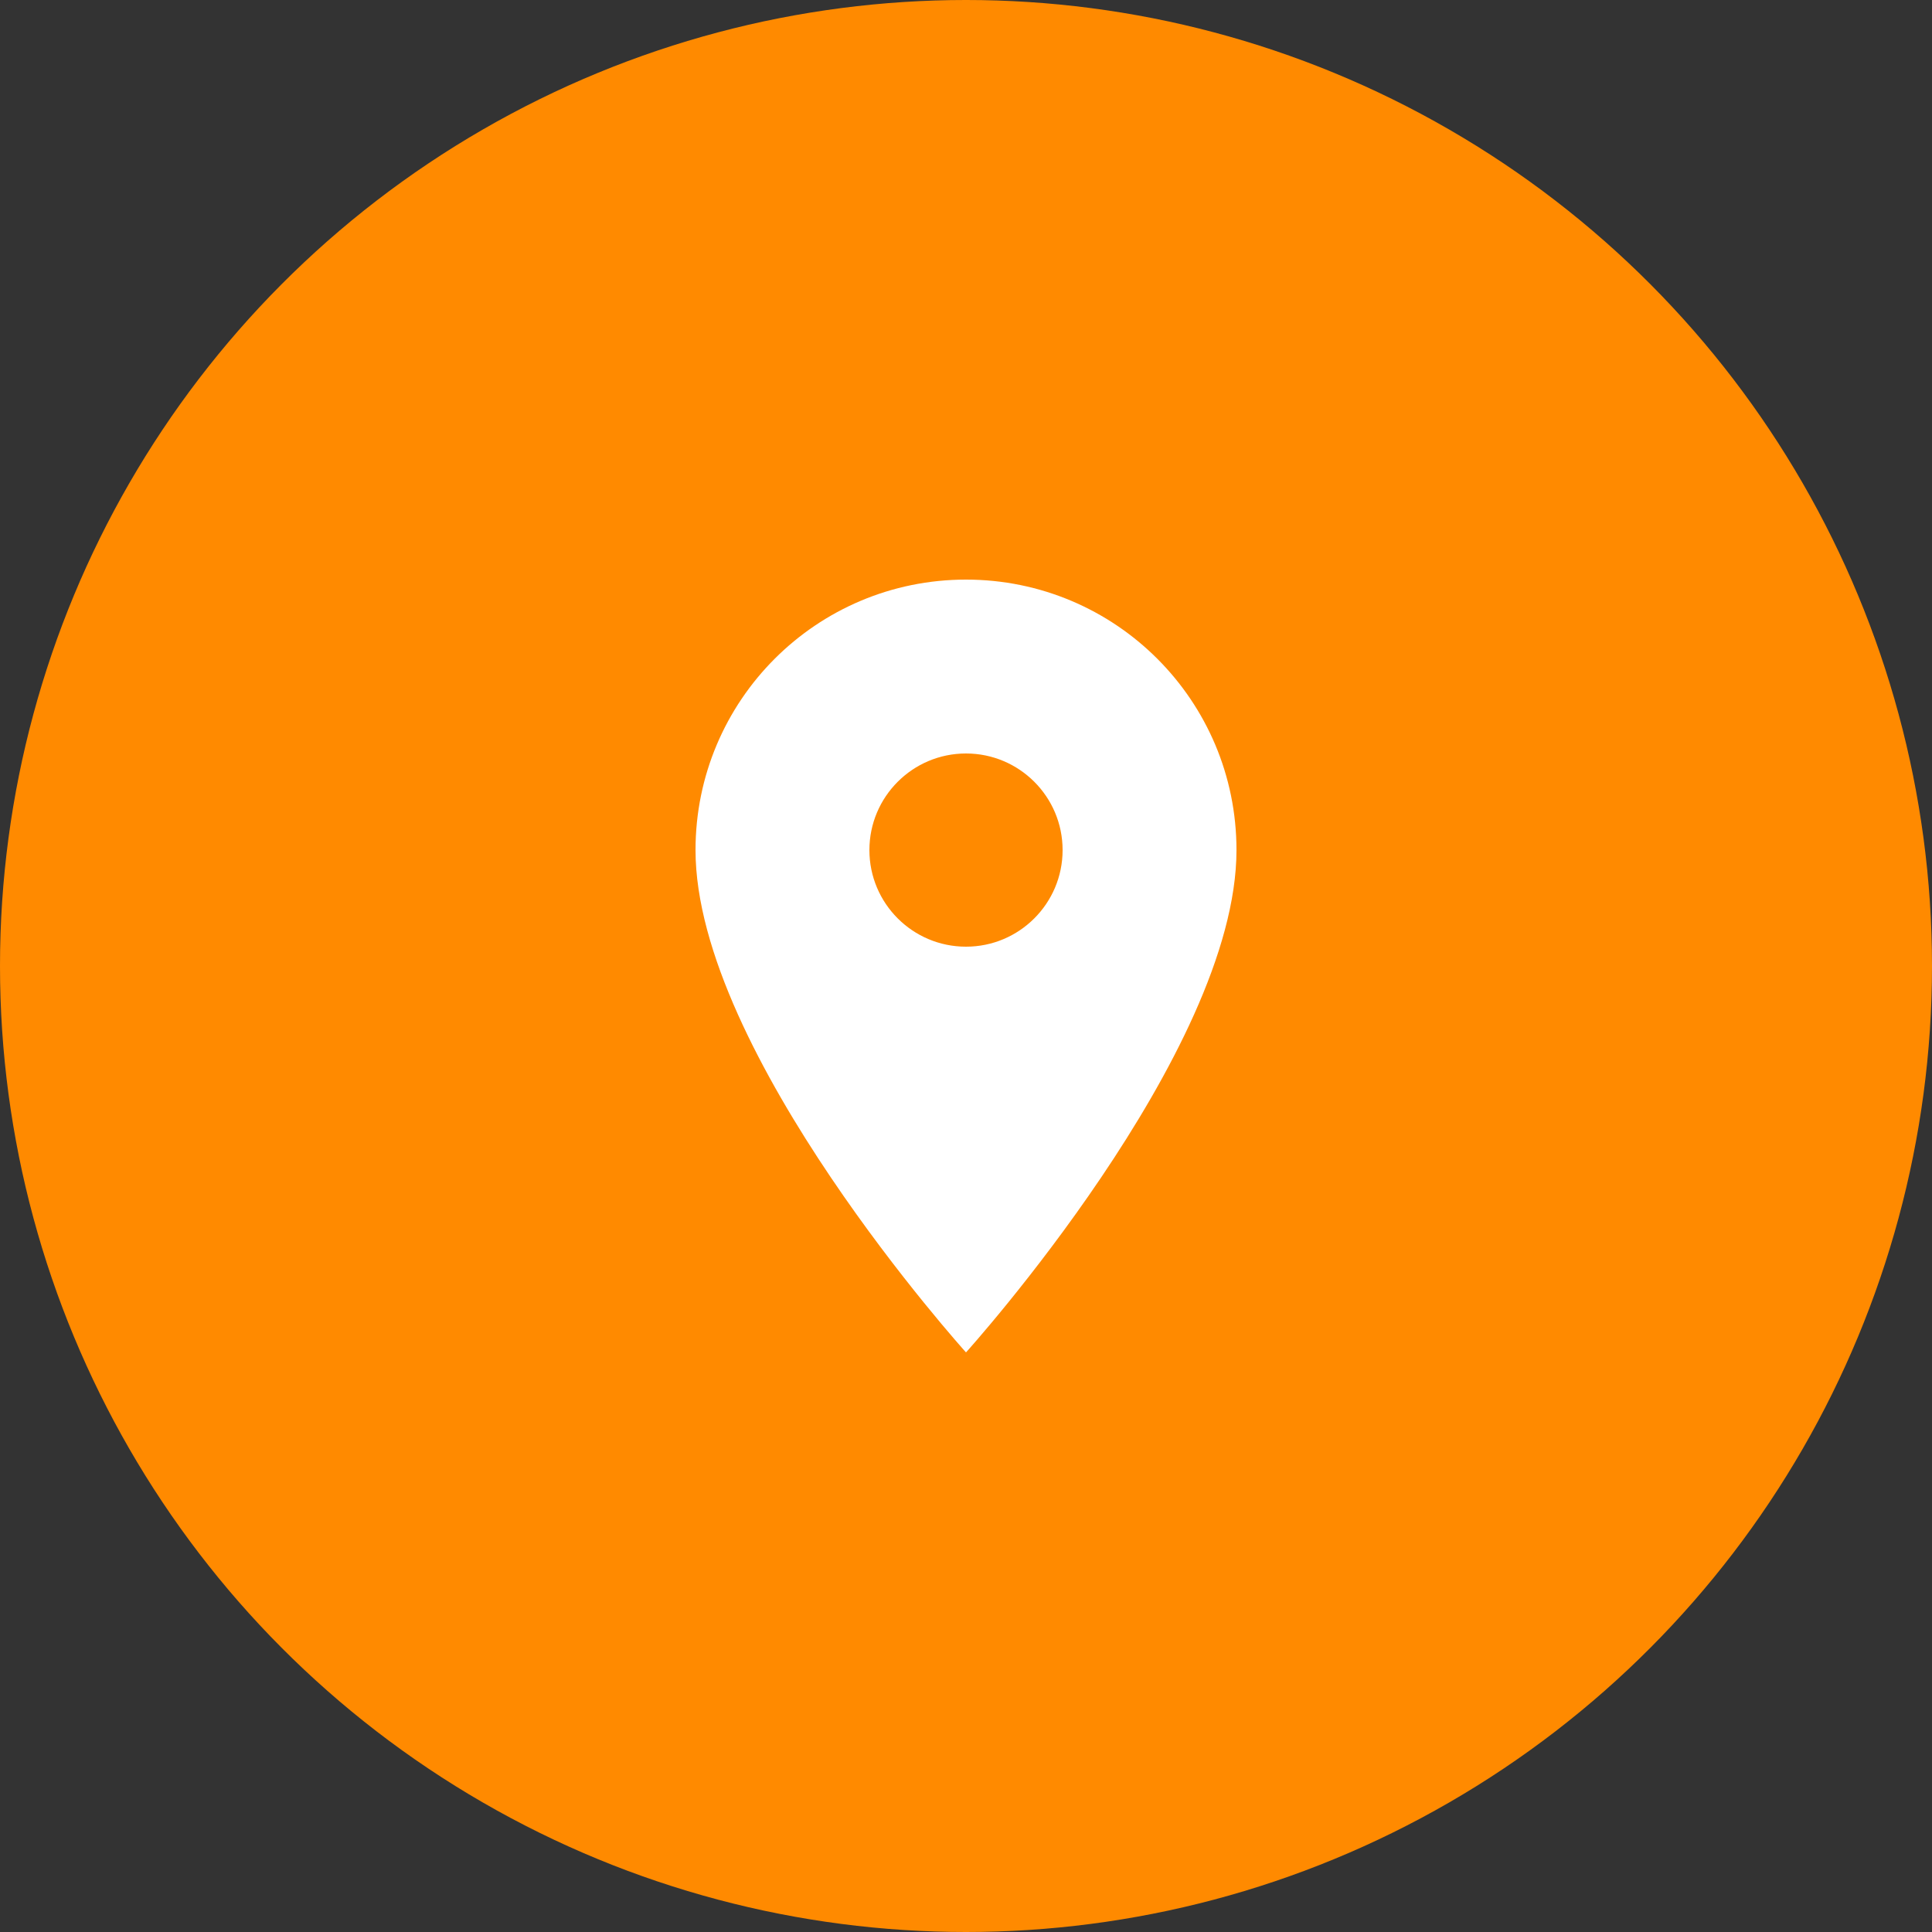 <svg width="50" height="50" viewBox="0 0 50 50" fill="none" xmlns="http://www.w3.org/2000/svg">
<rect x="0" y="0" width="50" height="50" fill="#333333" stroke="none"/>
<circle cx="25" cy="25" r="25" fill="#FF8A00"/>
<path d="M25 15C21.13 15 18 18.13 18 22C18 27.25 25 35 25 35C25 35 32 27.25 32 22C32 18.13 28.87 15 25 15ZM25 24.5C23.62 24.5 22.5 23.38 22.5 22C22.5 20.62 23.62 19.5 25 19.5C26.38 19.5 27.5 20.62 27.5 22C27.5 23.38 26.38 24.5 25 24.5Z" fill="white"/>
</svg>
